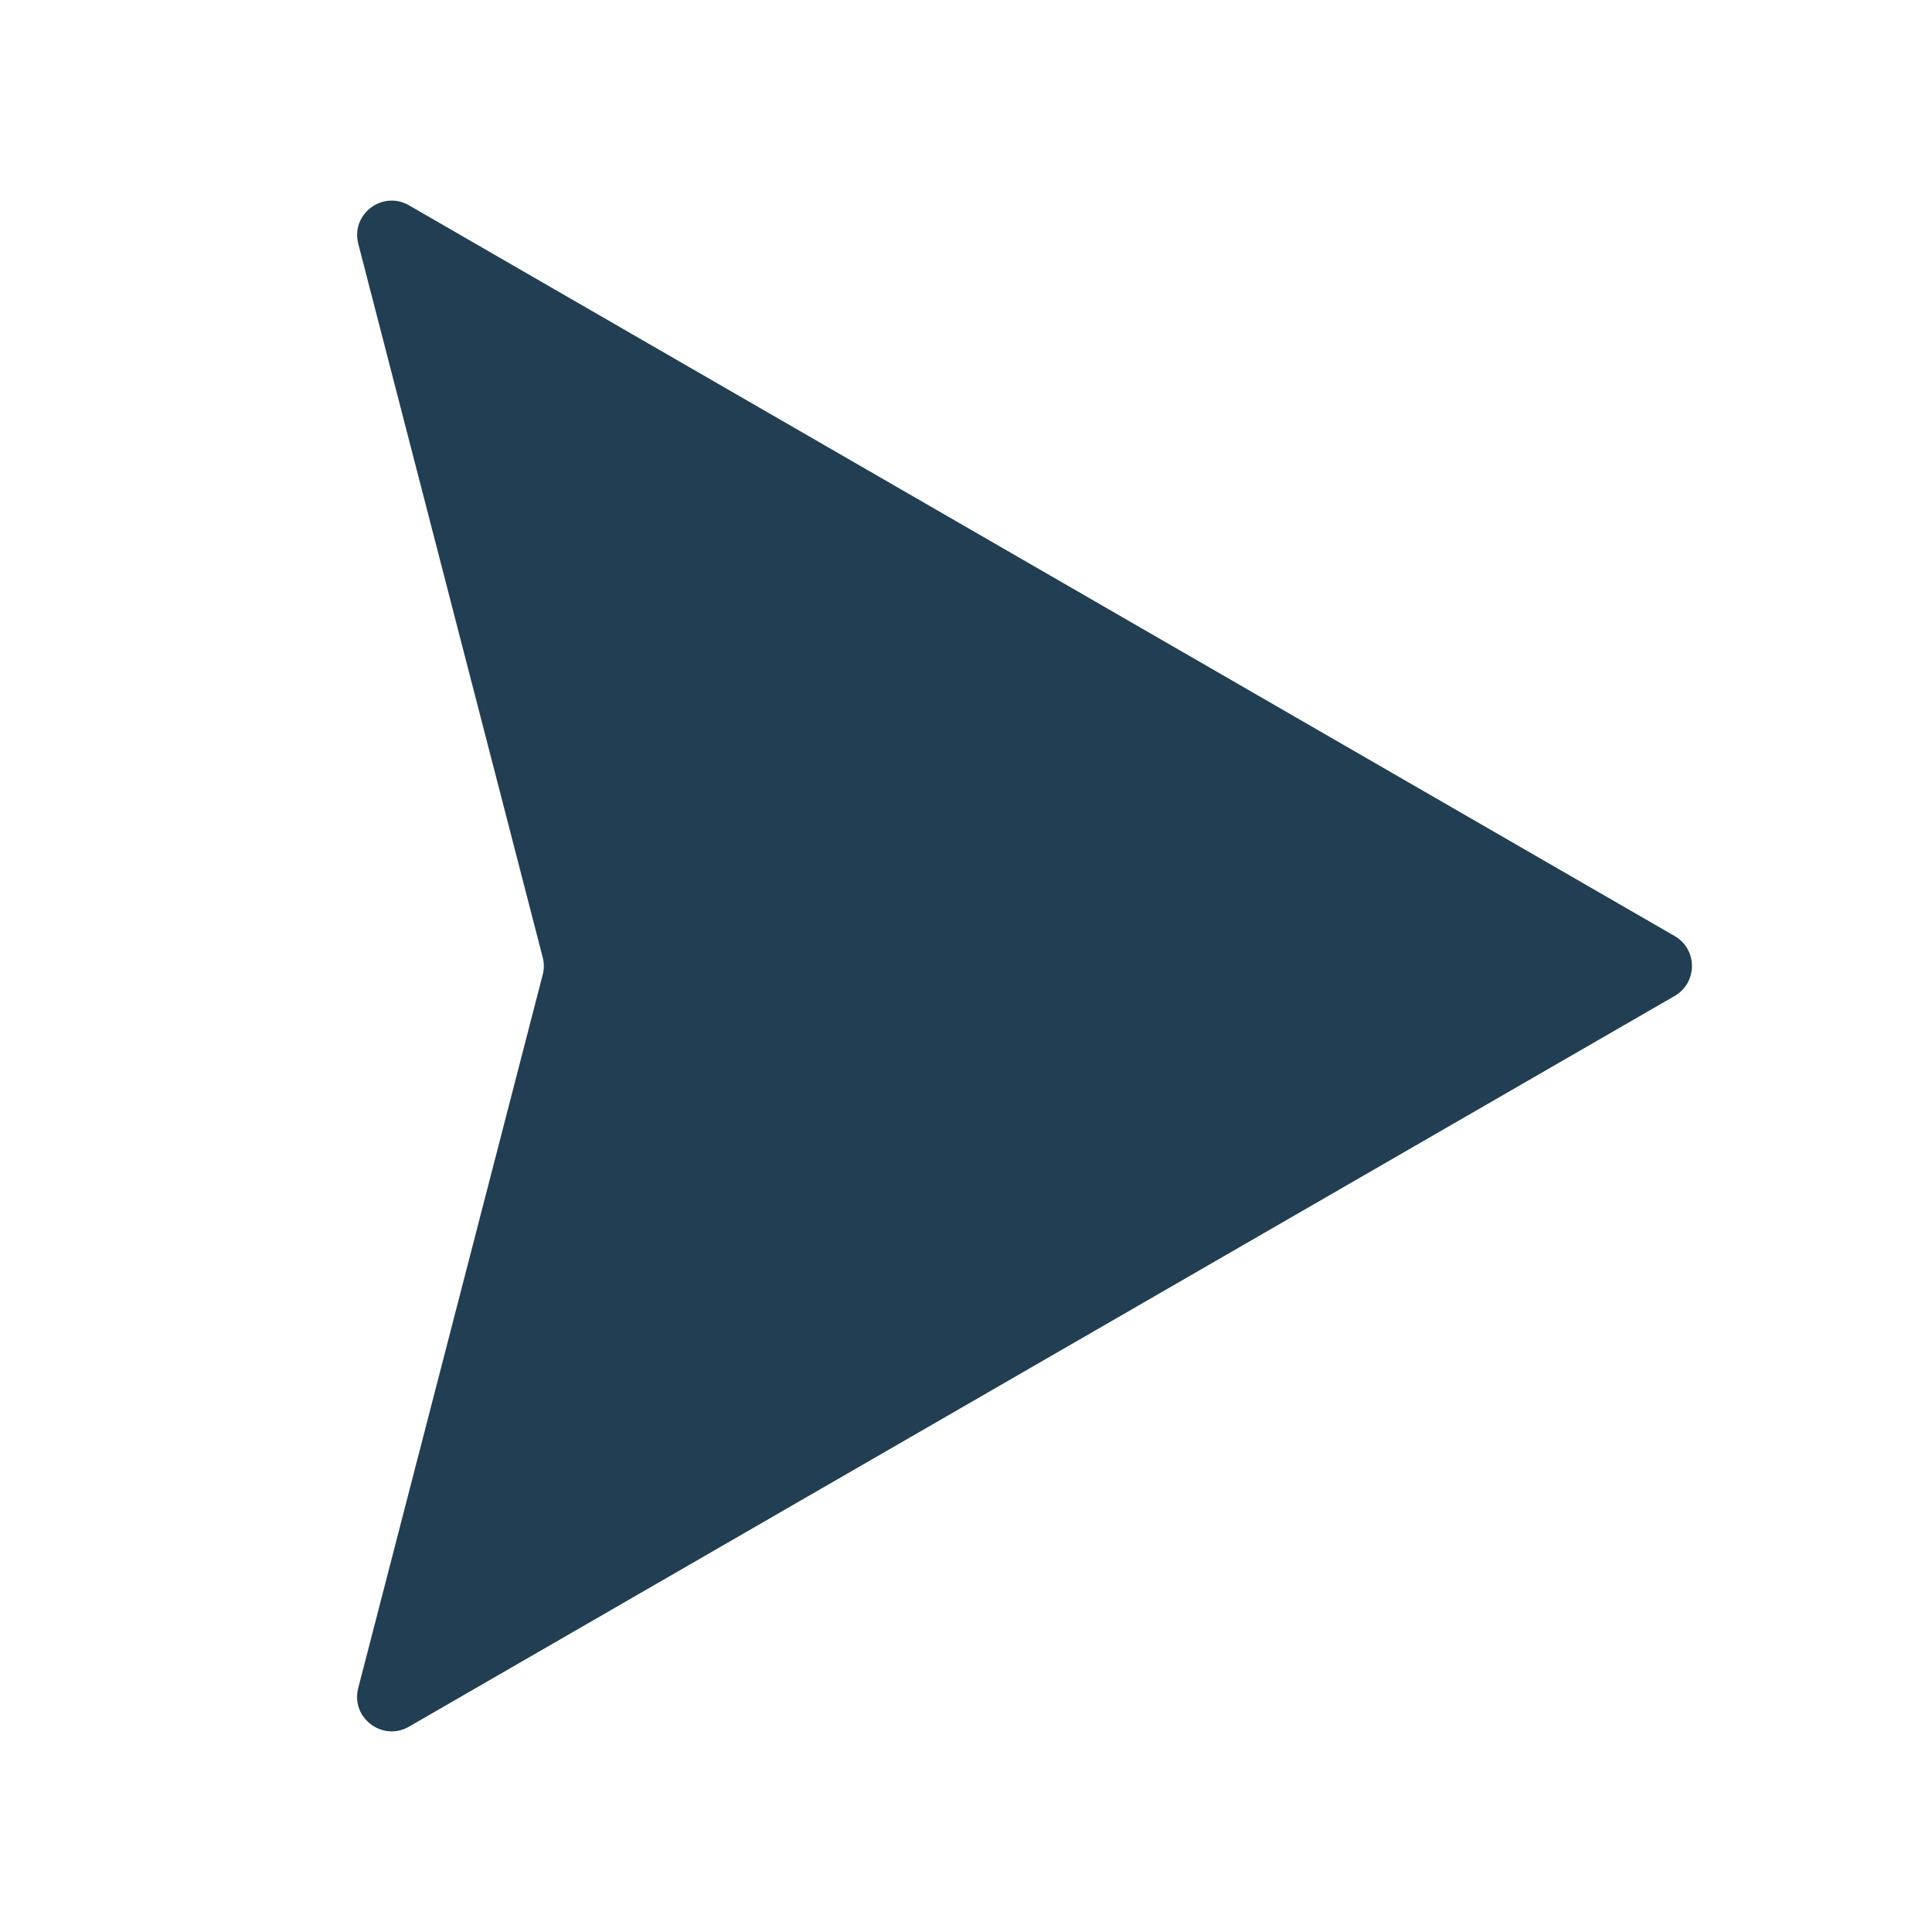 <?xml version="1.0" encoding="utf-8"?>
<!-- Generator: Adobe Illustrator 17.1.0, SVG Export Plug-In . SVG Version: 6.00 Build 0)  -->
<!DOCTYPE svg PUBLIC "-//W3C//DTD SVG 1.1//EN" "http://www.w3.org/Graphics/SVG/1.1/DTD/svg11.dtd">
<svg version="1.1" id="Layer_1" xmlns="http://www.w3.org/2000/svg" xmlns:xlink="http://www.w3.org/1999/xlink" x="0px" y="0px"
	 viewBox="0 0 22 22" enable-background="new 0 0 22 22" xml:space="preserve">
<path fill="#223E52" d="M4.657,2.338l14.413,8.321c0.262,0.151,0.262,0.53,0,0.682L4.657,19.662
	c-0.302,0.174-0.665-0.102-0.578-0.439l2.101-8.124c0.017-0.065,0.017-0.132,0-0.197L4.08,2.777
	C3.992,2.439,4.355,2.164,4.657,2.338z"/>
</svg>
